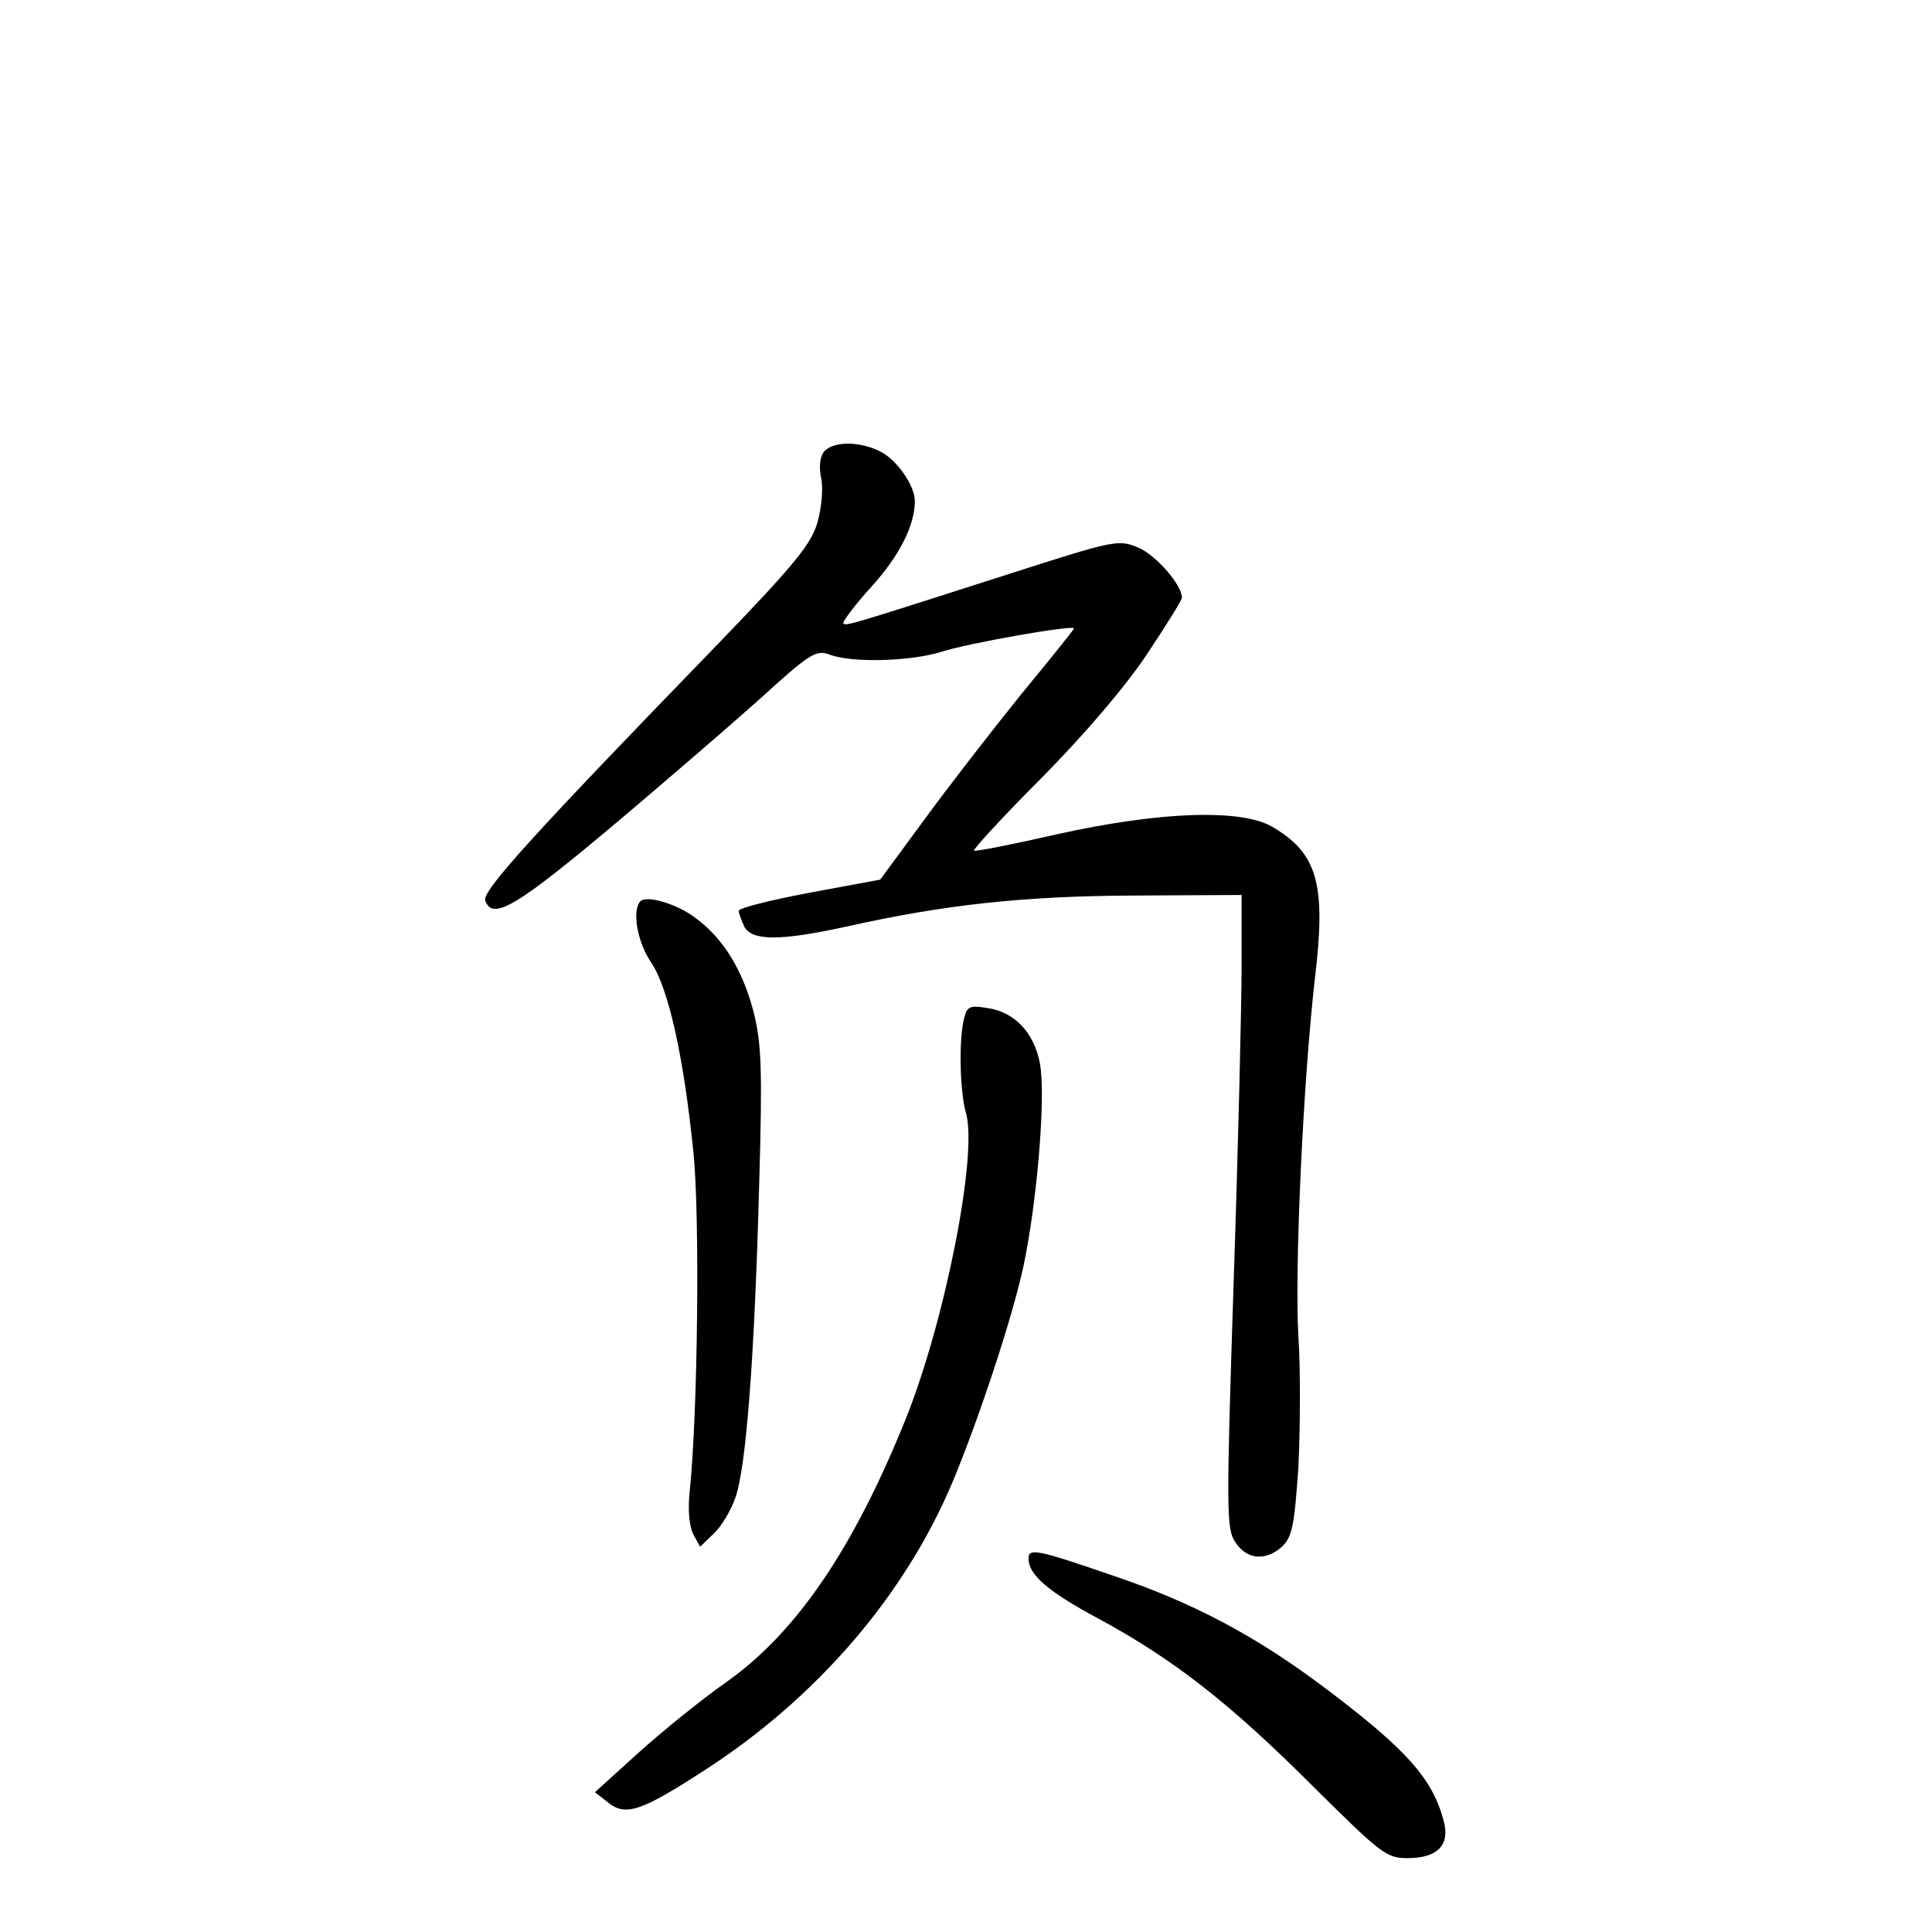 <?xml version="1.0" standalone="no"?>
<!DOCTYPE svg PUBLIC "-//W3C//DTD SVG 20010904//EN"
 "http://www.w3.org/TR/2001/REC-SVG-20010904/DTD/svg10.dtd">
<svg version="1.0" xmlns="http://www.w3.org/2000/svg"
 width="340pt" height="340pt" viewBox="0 0 340 340"
 preserveAspectRatio="xMidYMid meet">
<g transform="translate(0,340) scale(0.1,-0.1)"
fill="#000000" stroke="none">
<path d="M1450 2605 c-7 -9 -9 -26 -5 -46 4 -17 1 -51 -6 -77 -11 -39 -38 -73
-183 -223 -316 -326 -409 -428 -402 -444 13 -36 55 -11 240 145 78 66 186 159
241 208 90 82 101 89 125 80 39 -15 143 -12 197 5 46 15 233 48 233 41 0 -2
-42 -54 -93 -116 -50 -62 -127 -161 -170 -220 l-78 -106 -124 -23 c-69 -13
-125 -27 -125 -32 0 -4 5 -17 10 -28 14 -25 63 -25 178 0 174 39 312 54 507
55 l190 1 0 -125 c0 -69 -6 -319 -14 -557 -13 -401 -13 -434 3 -457 20 -31 54
-34 83 -7 17 17 21 37 28 140 3 66 4 169 0 228 -7 119 8 446 29 631 20 166 5
220 -75 267 -55 32 -198 27 -378 -13 -79 -18 -145 -31 -147 -29 -2 2 51 60
119 128 76 77 147 160 185 217 34 51 62 96 62 100 0 23 -46 75 -76 88 -36 15
-41 14 -228 -46 -284 -91 -287 -92 -292 -87 -2 2 20 32 50 65 49 54 76 108 76
150 0 27 -31 72 -60 87 -37 19 -84 19 -100 0z"/>
<path d="M1127 1814 c-15 -16 -6 -71 19 -108 30 -44 57 -164 74 -331 12 -110
8 -461 -6 -597 -4 -35 -1 -64 6 -78 l12 -22 24 23 c13 12 30 40 38 63 19 52
34 248 42 551 6 207 4 249 -10 305 -19 72 -52 127 -100 163 -33 26 -87 42 -99
31z"/>
<path d="M1697 1609 c-10 -36 -8 -130 3 -168 21 -73 -37 -366 -106 -538 -92
-228 -191 -374 -314 -462 -46 -32 -117 -90 -158 -127 l-75 -68 23 -18 c31 -25
58 -16 172 58 196 127 350 306 434 505 46 110 105 288 125 380 24 113 40 301
29 358 -10 53 -44 90 -92 97 -31 5 -36 3 -41 -17z"/>
<path d="M1810 657 c0 -28 34 -58 124 -106 131 -71 230 -148 377 -295 120
-119 129 -126 166 -126 54 0 76 24 63 68 -20 73 -66 124 -205 229 -123 93
-234 152 -373 199 -139 48 -152 50 -152 31z"/>
</g>
</svg>
